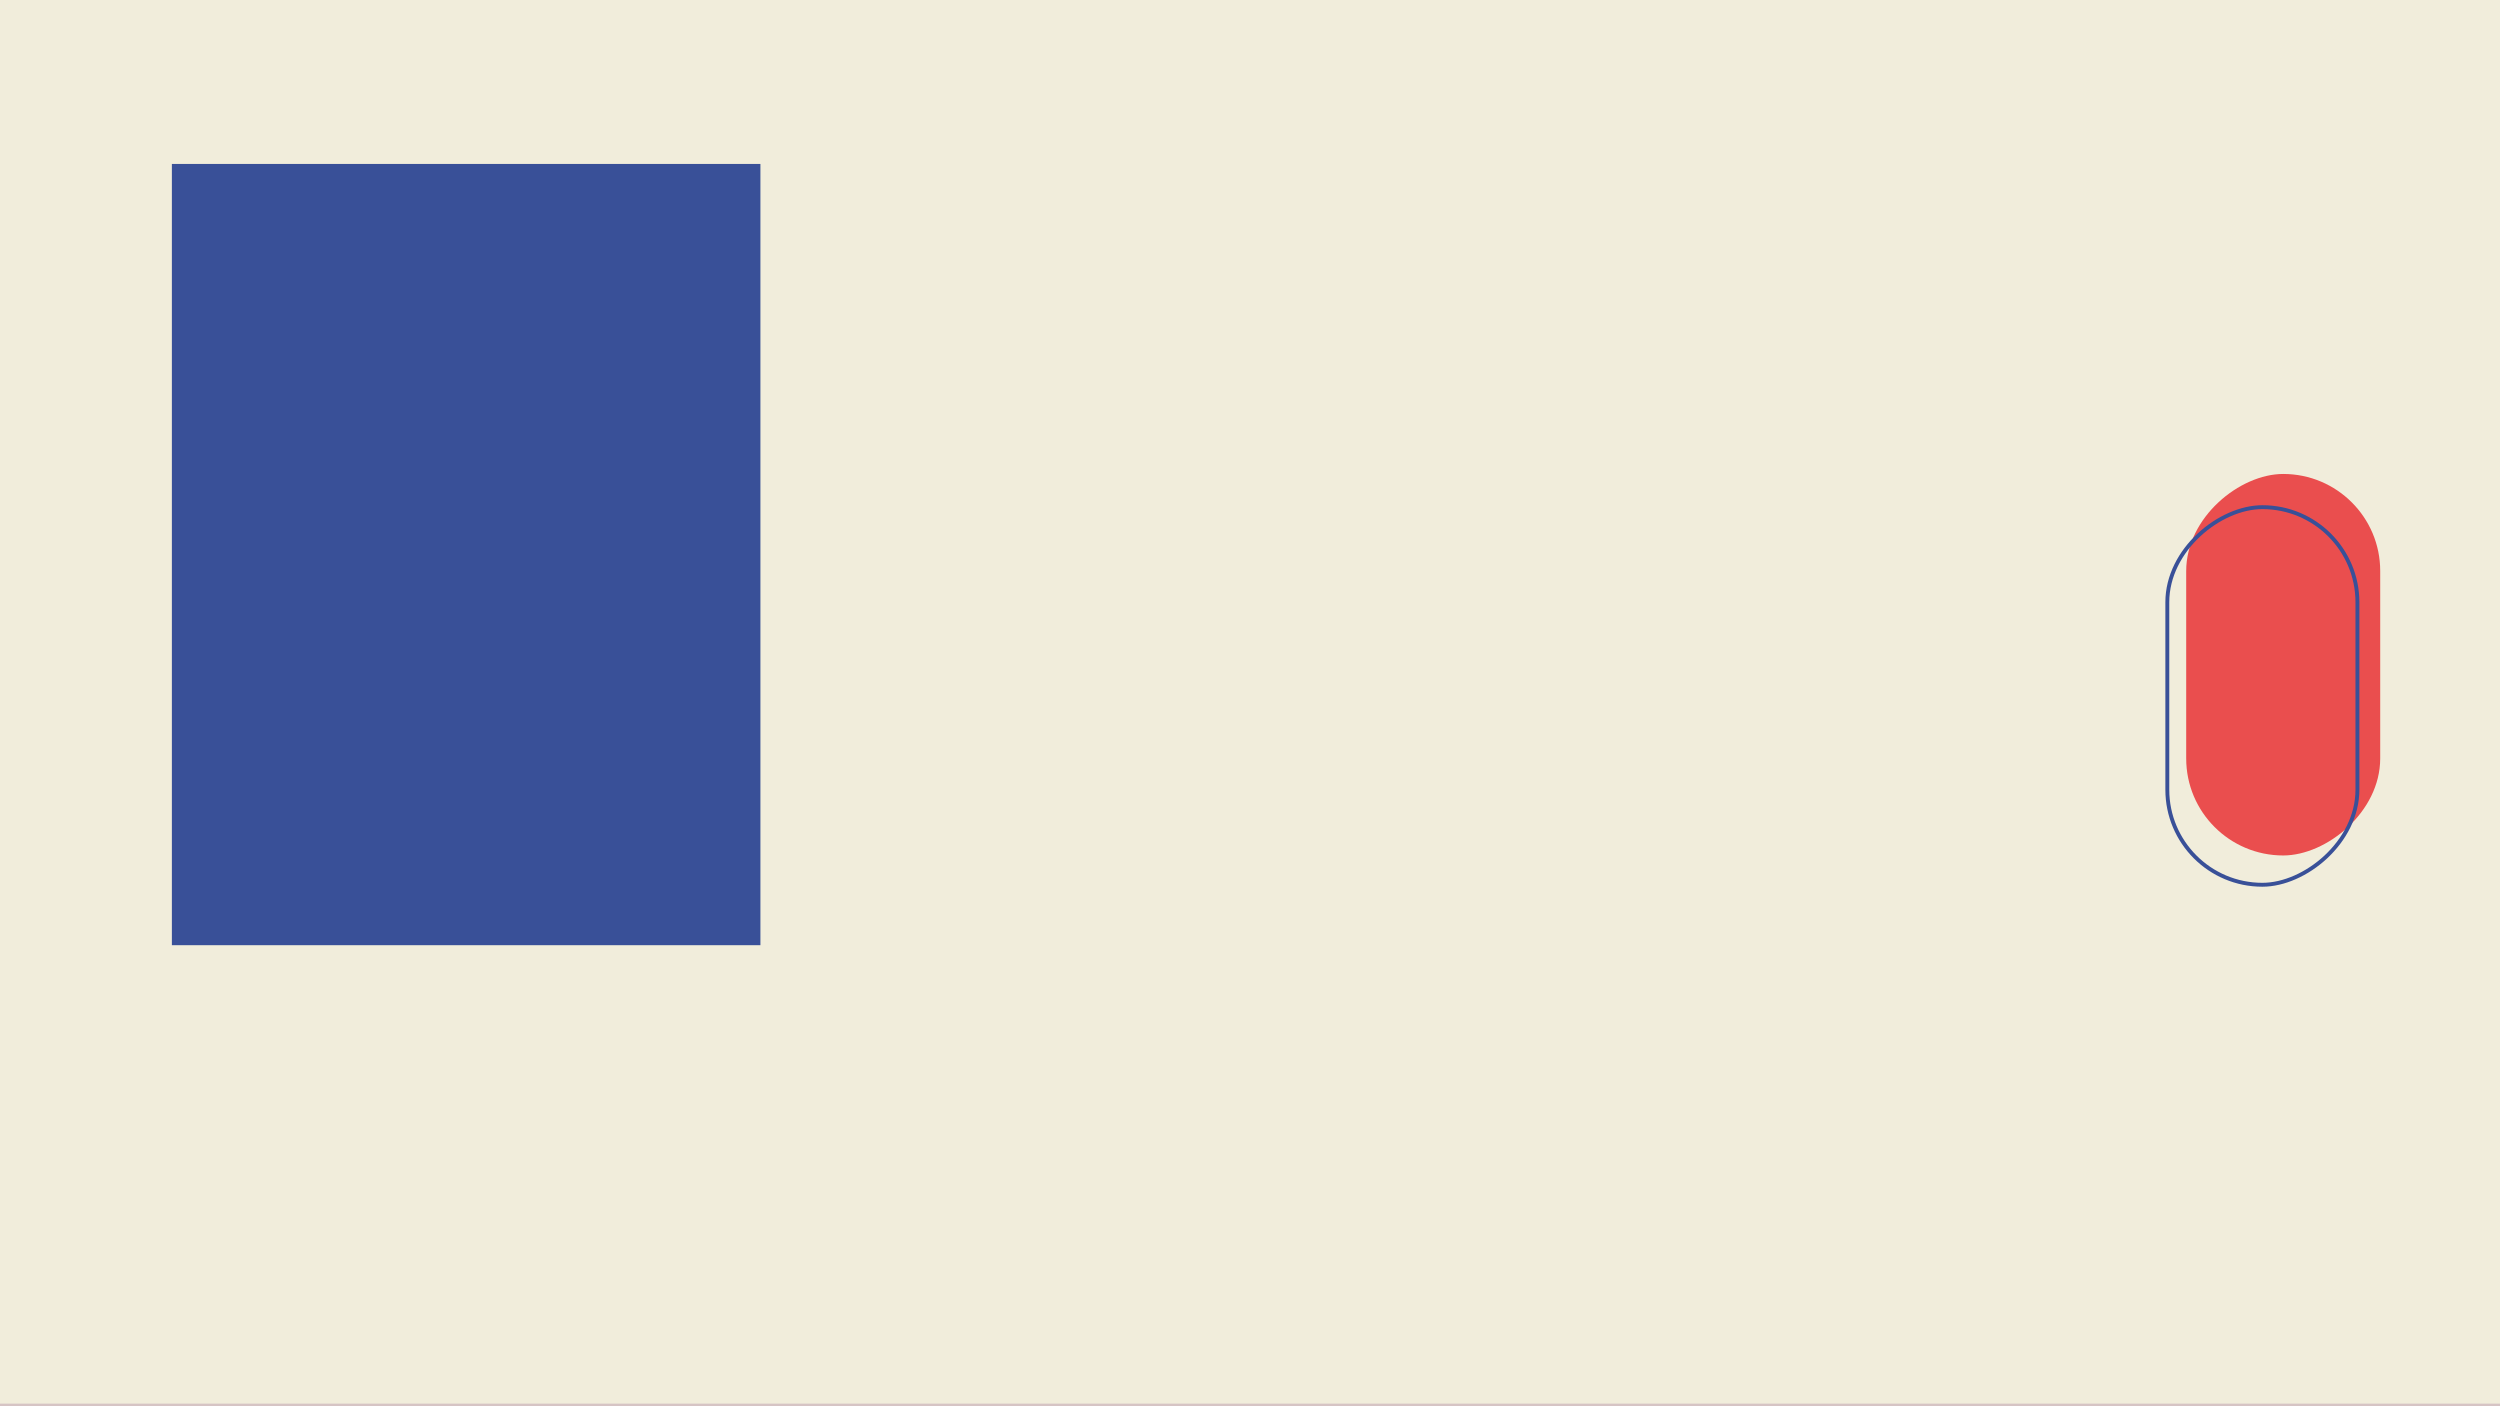 <svg xmlns="http://www.w3.org/2000/svg" xmlns:xlink="http://www.w3.org/1999/xlink" width="1920" height="1080" viewBox="0 0 1920 1080">
  <rect x="0" y="0" width="1920" height="1080" fill="#333333" stroke="none"/>
  <defs>
    <clipPath id="clip-om_mig">
      <rect width="1920" height="1080"/>
    </clipPath>
  </defs>
  <g id="om_mig" clip-path="url(#clip-om_mig)">
    <rect width="1920" height="1080" fill="#f1eddb"/>
    <g id="Rectangle_24" data-name="Rectangle 24" transform="translate(0 1078)" fill="#f1eddb" stroke="#d6c4c4" stroke-width="3">
      <rect width="1920" height="174" stroke="none"/>
      <rect x="1.5" y="1.5" width="1917" height="171" fill="none"/>
    </g>
    <g id="Group_13" data-name="Group 13" transform="translate(-42 101)">
      <rect id="Rectangle_9" data-name="Rectangle 9" width="293" height="149" rx="74.5" transform="translate(1870 263) rotate(90)" fill="#ea4e4e"/>
      <g id="Rectangle_10" data-name="Rectangle 10" transform="translate(1854 287) rotate(90)" fill="none" stroke="#395098" stroke-width="3">
        <rect width="293" height="149" rx="74.5" stroke="none"/>
        <rect x="1.5" y="1.5" width="290" height="146" rx="73" fill="none"/>
      </g>
    </g>
    <rect id="Rectangle_30" data-name="Rectangle 30" width="452" height="600" transform="translate(132 125.909)" fill="#395098"/>
  </g>
</svg>
